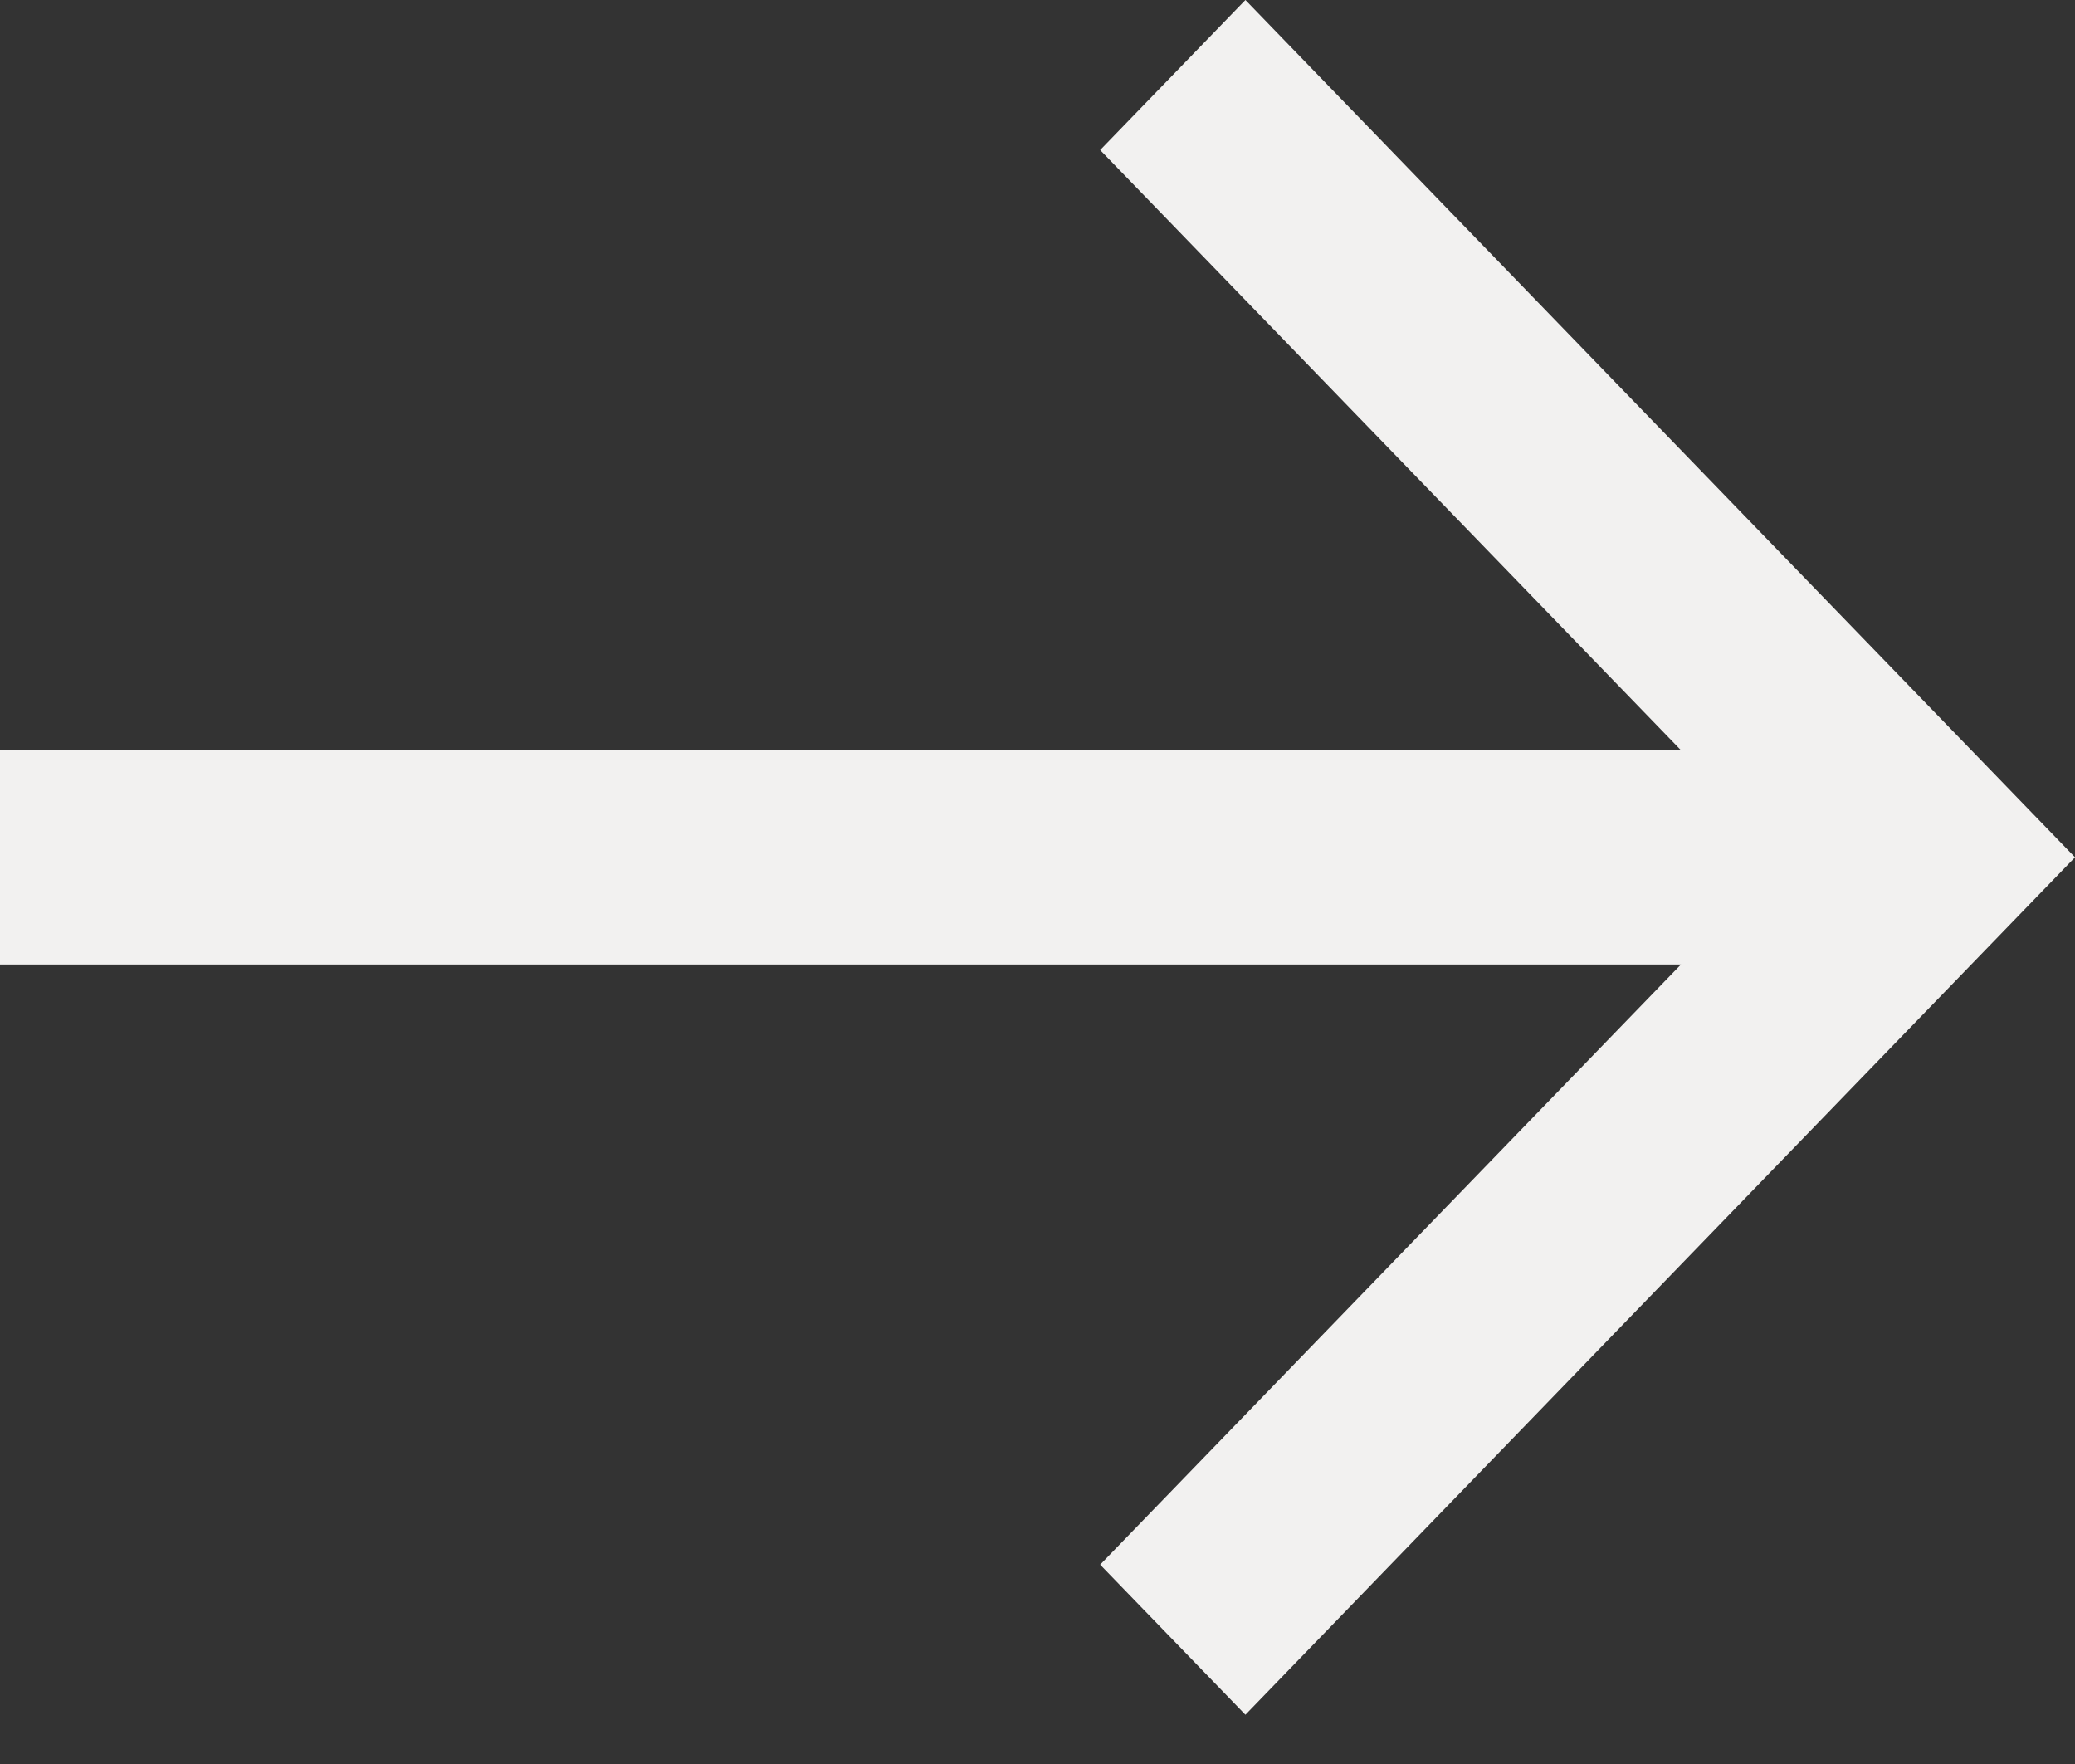 <svg xmlns="http://www.w3.org/2000/svg" width="20" height="17" viewBox="0 0 20 17">
    <rect x="0" y="0" width="20" height="17" fill="#333333" stroke="none"/>
    <path fill="#f2f1f0" fill-rule="nonzero" d="M16.202 9.295l-5.598 5.784 1.4 1.446L20 8.262 12.004 0l-1.4 1.446 5.598 5.784H0v2.065z"/>
</svg>
